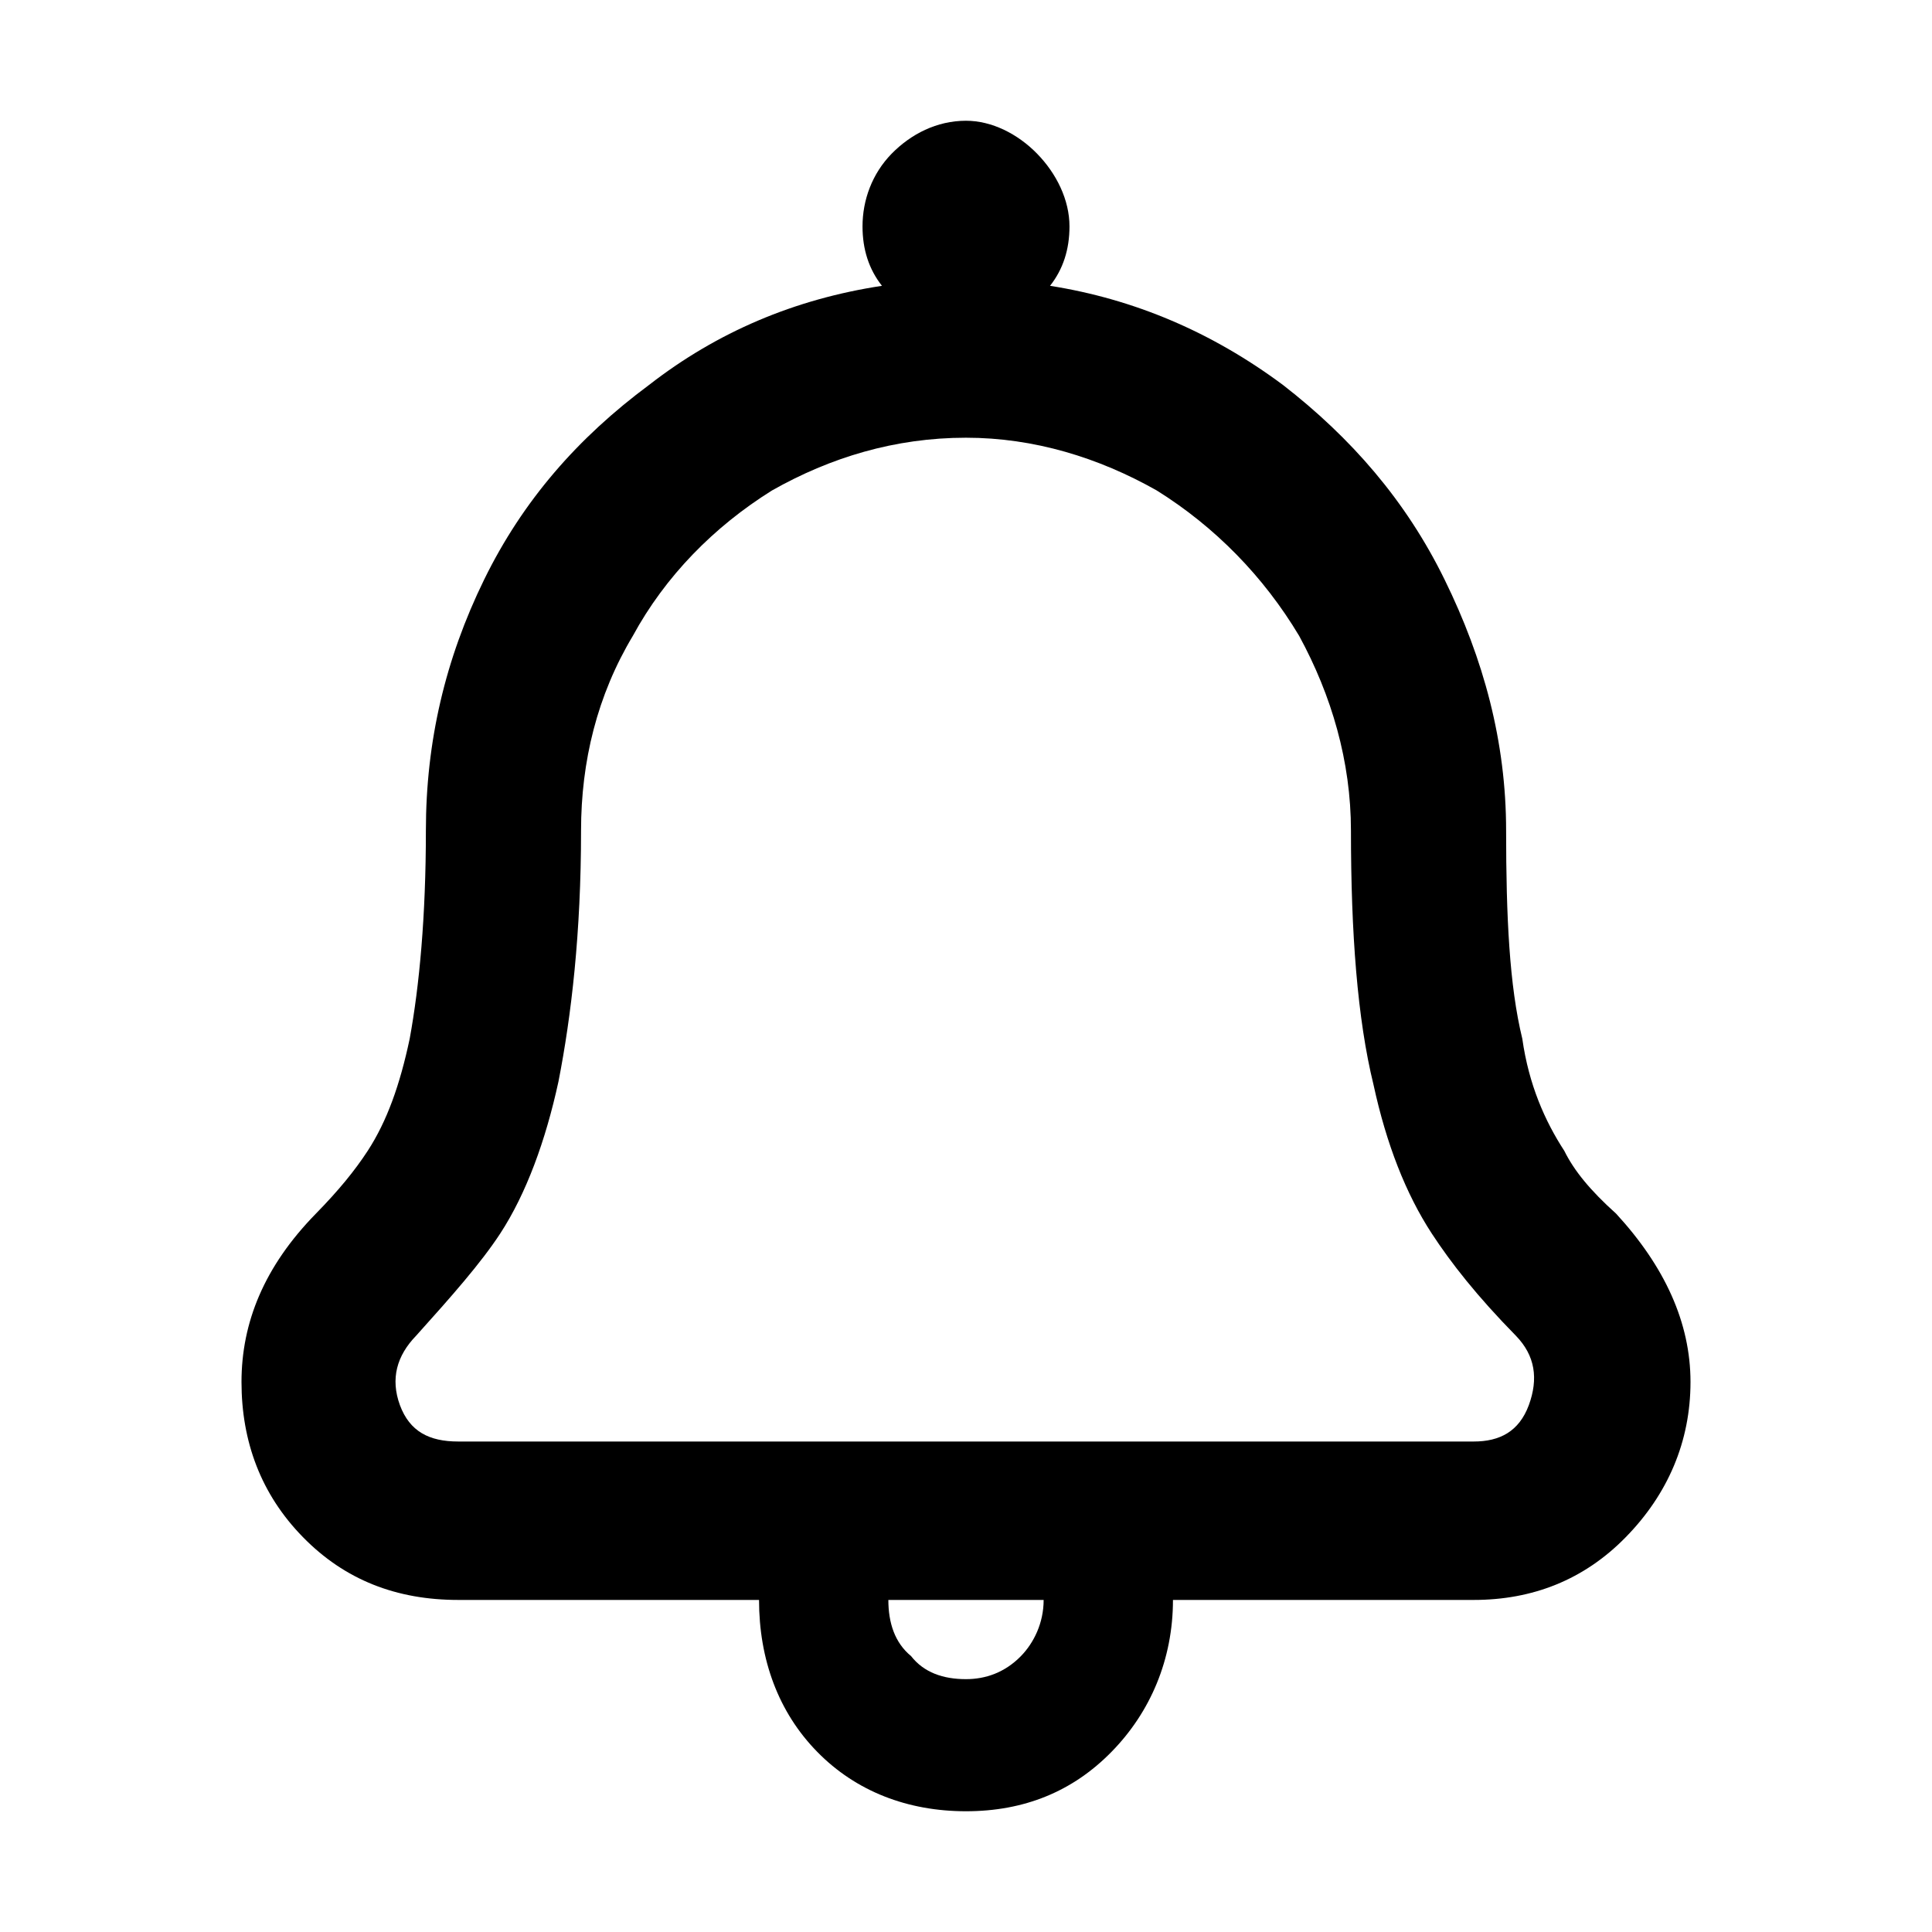 <svg width="16" height="16" viewBox="0 0 16 16" fill="currentColor" xmlns="http://www.w3.org/2000/svg">
<path d="M13.384 10.051C13.786 10.488 14 10.953 14 11.445C14 11.938 13.812 12.375 13.464 12.73C13.116 13.086 12.688 13.25 12.205 13.25H9.714C9.714 13.742 9.527 14.18 9.205 14.508C8.884 14.836 8.482 15 8 15C7.518 15 7.089 14.836 6.768 14.508C6.446 14.18 6.286 13.742 6.286 13.25H3.795C3.286 13.25 2.857 13.086 2.509 12.73C2.161 12.375 2 11.938 2 11.445C2 10.953 2.188 10.488 2.616 10.051C2.804 9.859 2.938 9.695 3.045 9.531C3.205 9.285 3.312 8.984 3.393 8.602C3.473 8.164 3.527 7.59 3.527 6.879C3.527 6.141 3.688 5.457 4.009 4.801C4.33 4.145 4.786 3.625 5.375 3.188C5.938 2.75 6.58 2.477 7.304 2.367C7.196 2.23 7.143 2.066 7.143 1.875C7.143 1.656 7.223 1.438 7.384 1.273C7.545 1.109 7.759 1 8 1C8.214 1 8.429 1.109 8.589 1.273C8.75 1.438 8.857 1.656 8.857 1.875C8.857 2.066 8.804 2.23 8.696 2.367C9.393 2.477 10.036 2.75 10.625 3.188C11.188 3.625 11.643 4.145 11.964 4.801C12.286 5.457 12.473 6.141 12.473 6.879C12.473 7.59 12.5 8.164 12.607 8.602C12.661 8.984 12.795 9.285 12.955 9.531C13.036 9.695 13.17 9.859 13.384 10.051ZM8 13.906C8.161 13.906 8.321 13.852 8.455 13.715C8.562 13.605 8.643 13.441 8.643 13.25H7.357C7.357 13.441 7.411 13.605 7.545 13.715C7.652 13.852 7.812 13.906 8 13.906ZM12.205 11.938C12.42 11.938 12.58 11.855 12.661 11.637C12.741 11.418 12.714 11.227 12.554 11.062C12.232 10.734 12.018 10.461 11.857 10.215C11.643 9.887 11.482 9.477 11.375 8.984C11.241 8.438 11.188 7.727 11.188 6.879C11.188 6.305 11.027 5.758 10.759 5.266C10.464 4.773 10.062 4.363 9.58 4.062C9.098 3.789 8.562 3.625 8 3.625C7.411 3.625 6.875 3.789 6.393 4.062C5.911 4.363 5.509 4.773 5.241 5.266C4.946 5.758 4.812 6.305 4.812 6.879C4.812 7.727 4.732 8.41 4.625 8.957C4.518 9.449 4.357 9.887 4.143 10.215C3.982 10.461 3.741 10.734 3.446 11.062C3.286 11.227 3.232 11.418 3.312 11.637C3.393 11.855 3.554 11.938 3.795 11.938H12.205Z" />
</svg>

